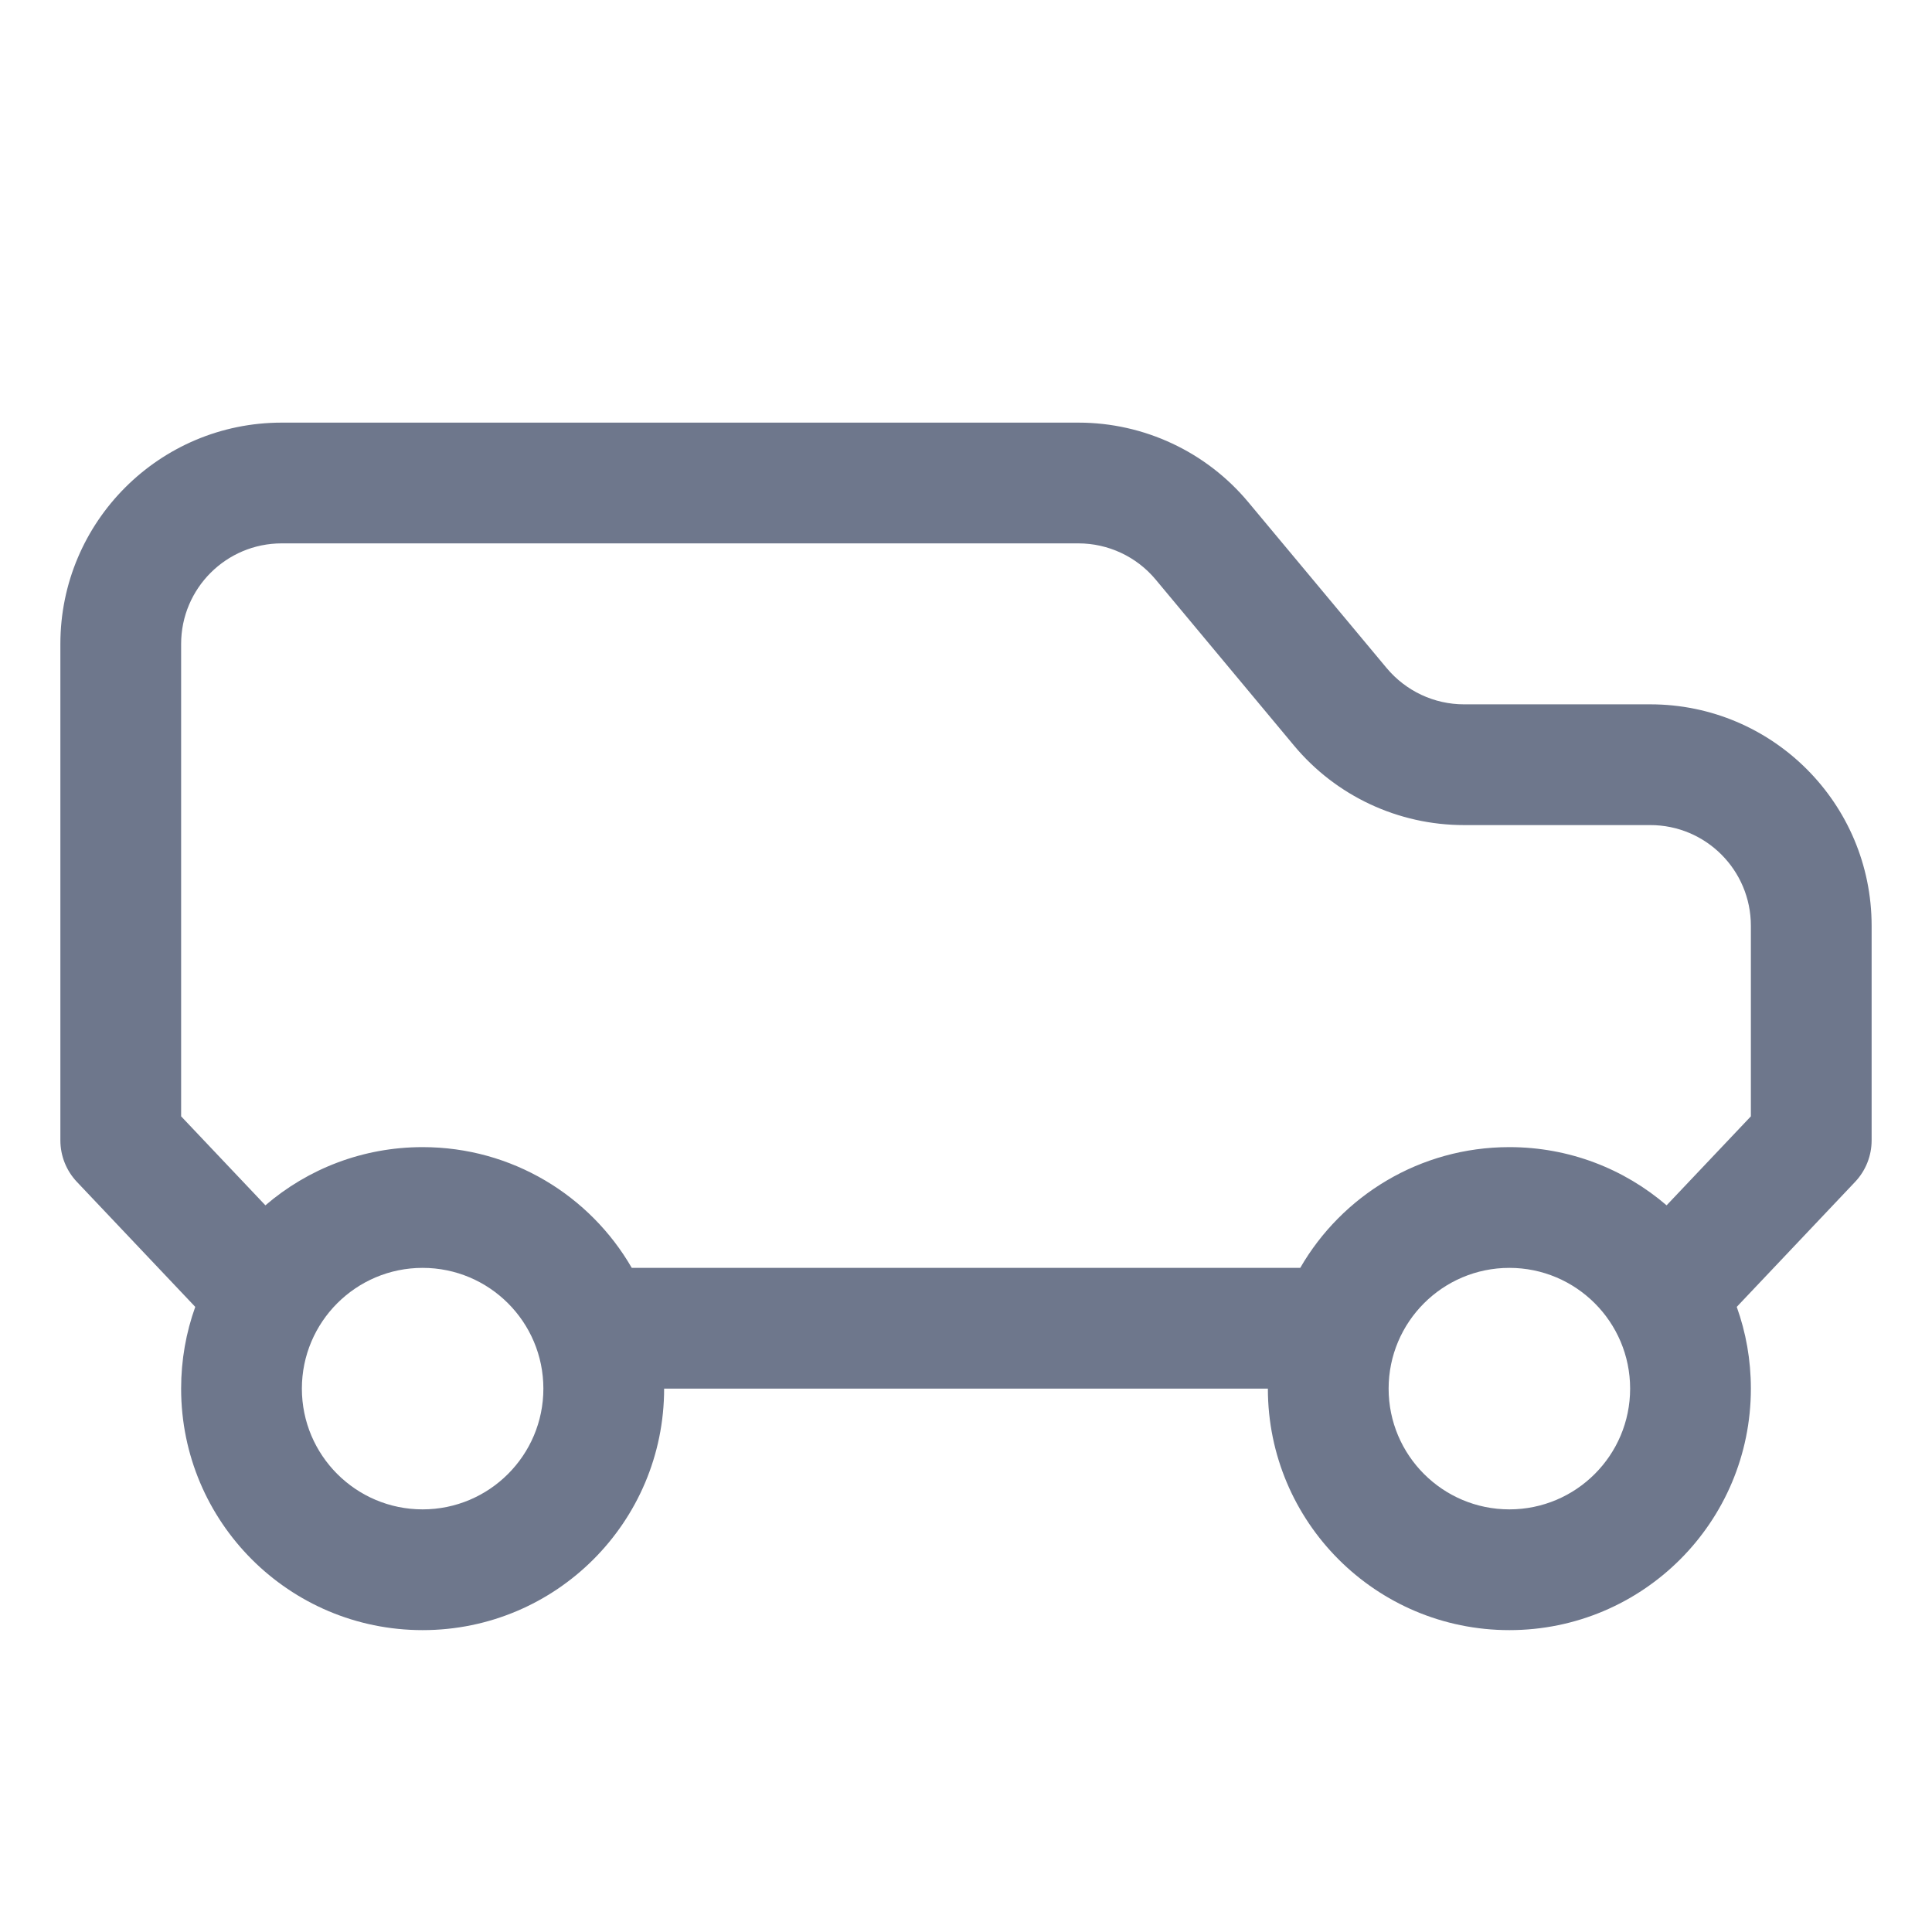 <svg width="16" height="16" viewBox="0 0 16 16" fill="none" xmlns="http://www.w3.org/2000/svg">
<path fill-rule="evenodd" clip-rule="evenodd" d="M1.5 5.333C1.5 4.873 1.873 4.5 2.333 4.5H8.931C9.178 4.5 9.413 4.61 9.571 4.8L10.716 6.174C11.064 6.592 11.58 6.833 12.124 6.833H13.667C14.127 6.833 14.5 7.206 14.5 7.667V9.245L13.802 9.982C13.452 9.681 12.997 9.5 12.5 9.5C11.76 9.5 11.113 9.902 10.768 10.5H5.232C4.887 9.902 4.24 9.5 3.5 9.5C3.003 9.5 2.548 9.681 2.198 9.982L1.5 9.245V5.333ZM1.617 10.823L0.637 9.788C0.549 9.695 0.5 9.572 0.5 9.444V5.333C0.5 4.321 1.321 3.5 2.333 3.5H8.931C9.475 3.5 9.991 3.742 10.339 4.16L11.484 5.533C11.643 5.723 11.877 5.833 12.124 5.833H13.667C14.679 5.833 15.5 6.654 15.5 7.667V9.444C15.5 9.572 15.451 9.695 15.363 9.788L14.383 10.823C14.459 11.035 14.5 11.262 14.5 11.5C14.5 12.605 13.605 13.5 12.5 13.5C11.395 13.5 10.5 12.605 10.5 11.5H5.5C5.5 12.605 4.605 13.5 3.5 13.5C2.395 13.5 1.5 12.605 1.5 11.5C1.5 11.262 1.541 11.035 1.617 10.823ZM2.5 11.5C2.5 10.948 2.948 10.5 3.5 10.5C4.052 10.5 4.5 10.948 4.5 11.5C4.5 12.052 4.052 12.5 3.5 12.5C2.948 12.5 2.5 12.052 2.5 11.5ZM11.5 11.5C11.5 10.948 11.948 10.5 12.5 10.5C13.052 10.5 13.5 10.948 13.5 11.5C13.5 12.052 13.052 12.5 12.5 12.5C11.948 12.5 11.5 12.052 11.5 11.5Z" fill="#6E778C"/>
</svg>
